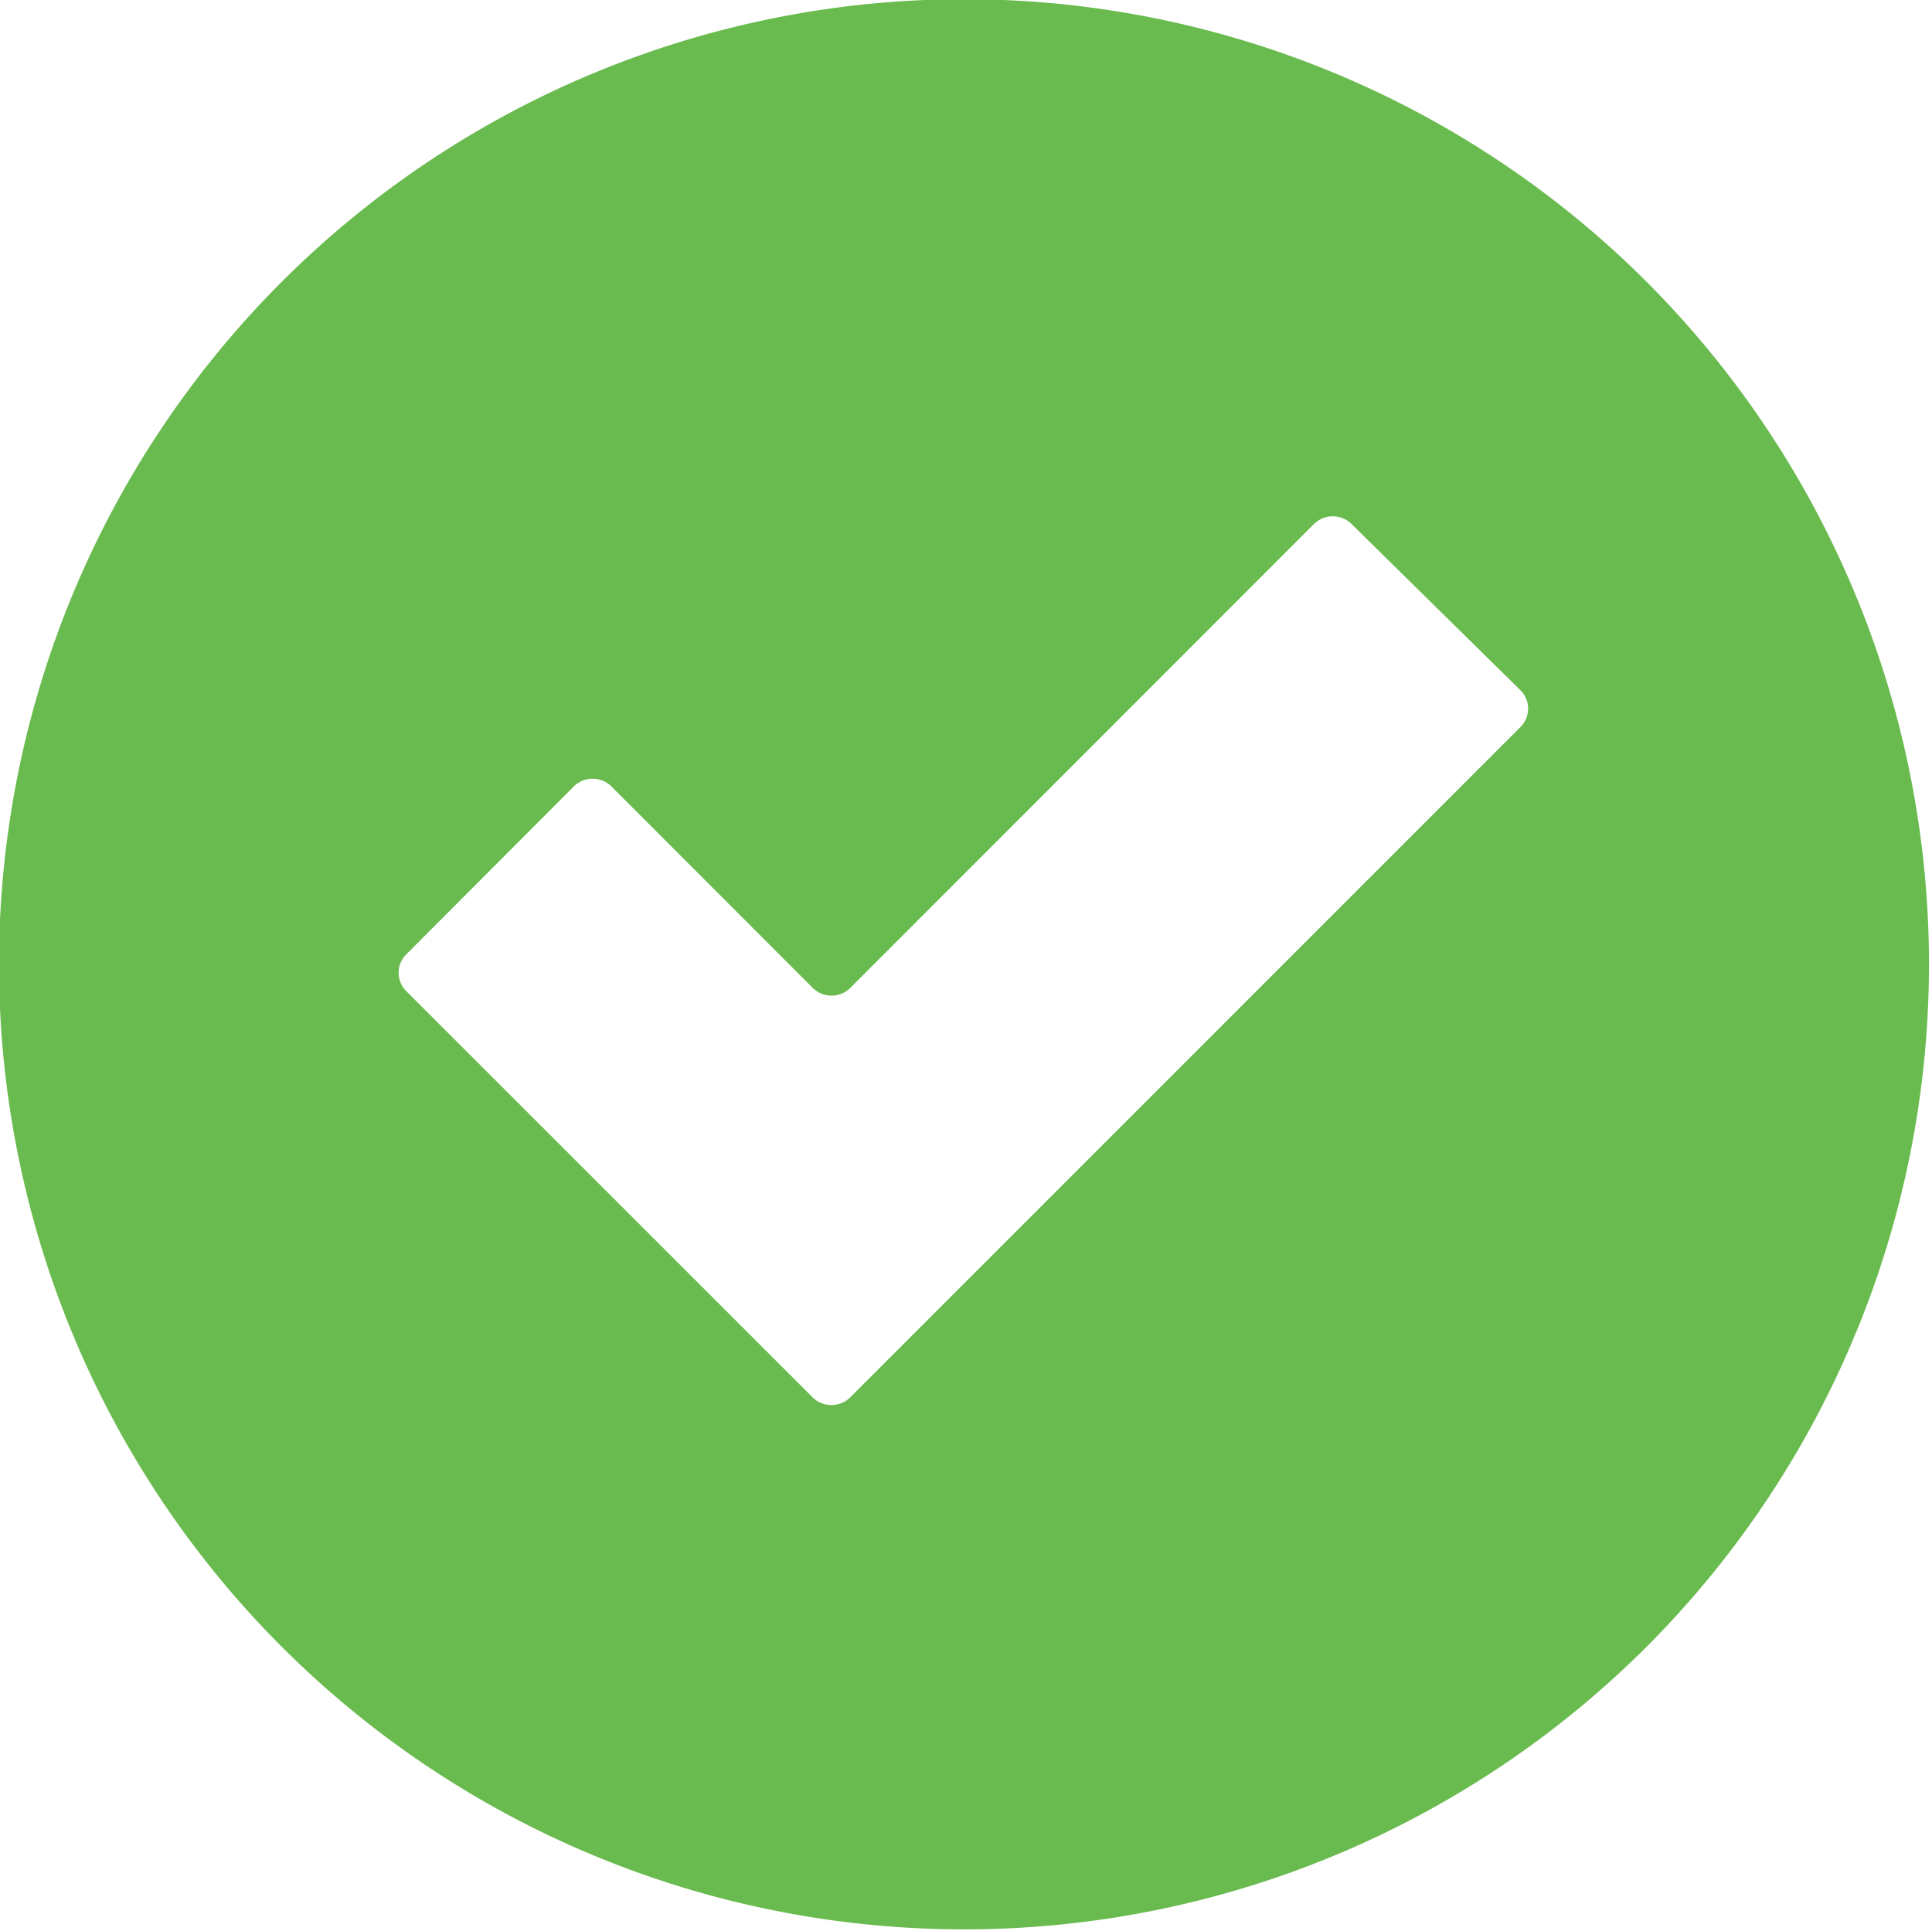 <svg xmlns="http://www.w3.org/2000/svg" width="21.656" height="21.65" viewBox="0 0 21.656 21.65">
  <defs>
    <style>
      .cls-1 {
        fill: #6abb4f;
        fill-rule: evenodd;
      }
    </style>
  </defs>
  <path id="check_solid_" data-name="check (solid)" class="cls-1" d="M859.146,2081.82a10.819,10.819,0,1,0,0,15.3A10.83,10.83,0,0,0,859.146,2081.82Zm-1.415,4.99-7.518,7.52a0.3,0.3,0,0,1-.411,0l-4.561-4.56a0.29,0.29,0,0,1,0-.41l1.885-1.89a0.3,0.3,0,0,1,.409,0l2.268,2.27a0.3,0.3,0,0,0,.411,0l5.207-5.21a0.3,0.3,0,0,1,.412,0l1.9,1.87A0.29,0.29,0,0,1,857.731,2086.81Z" transform="translate(-840.688 -2078.66)"/>
</svg>
